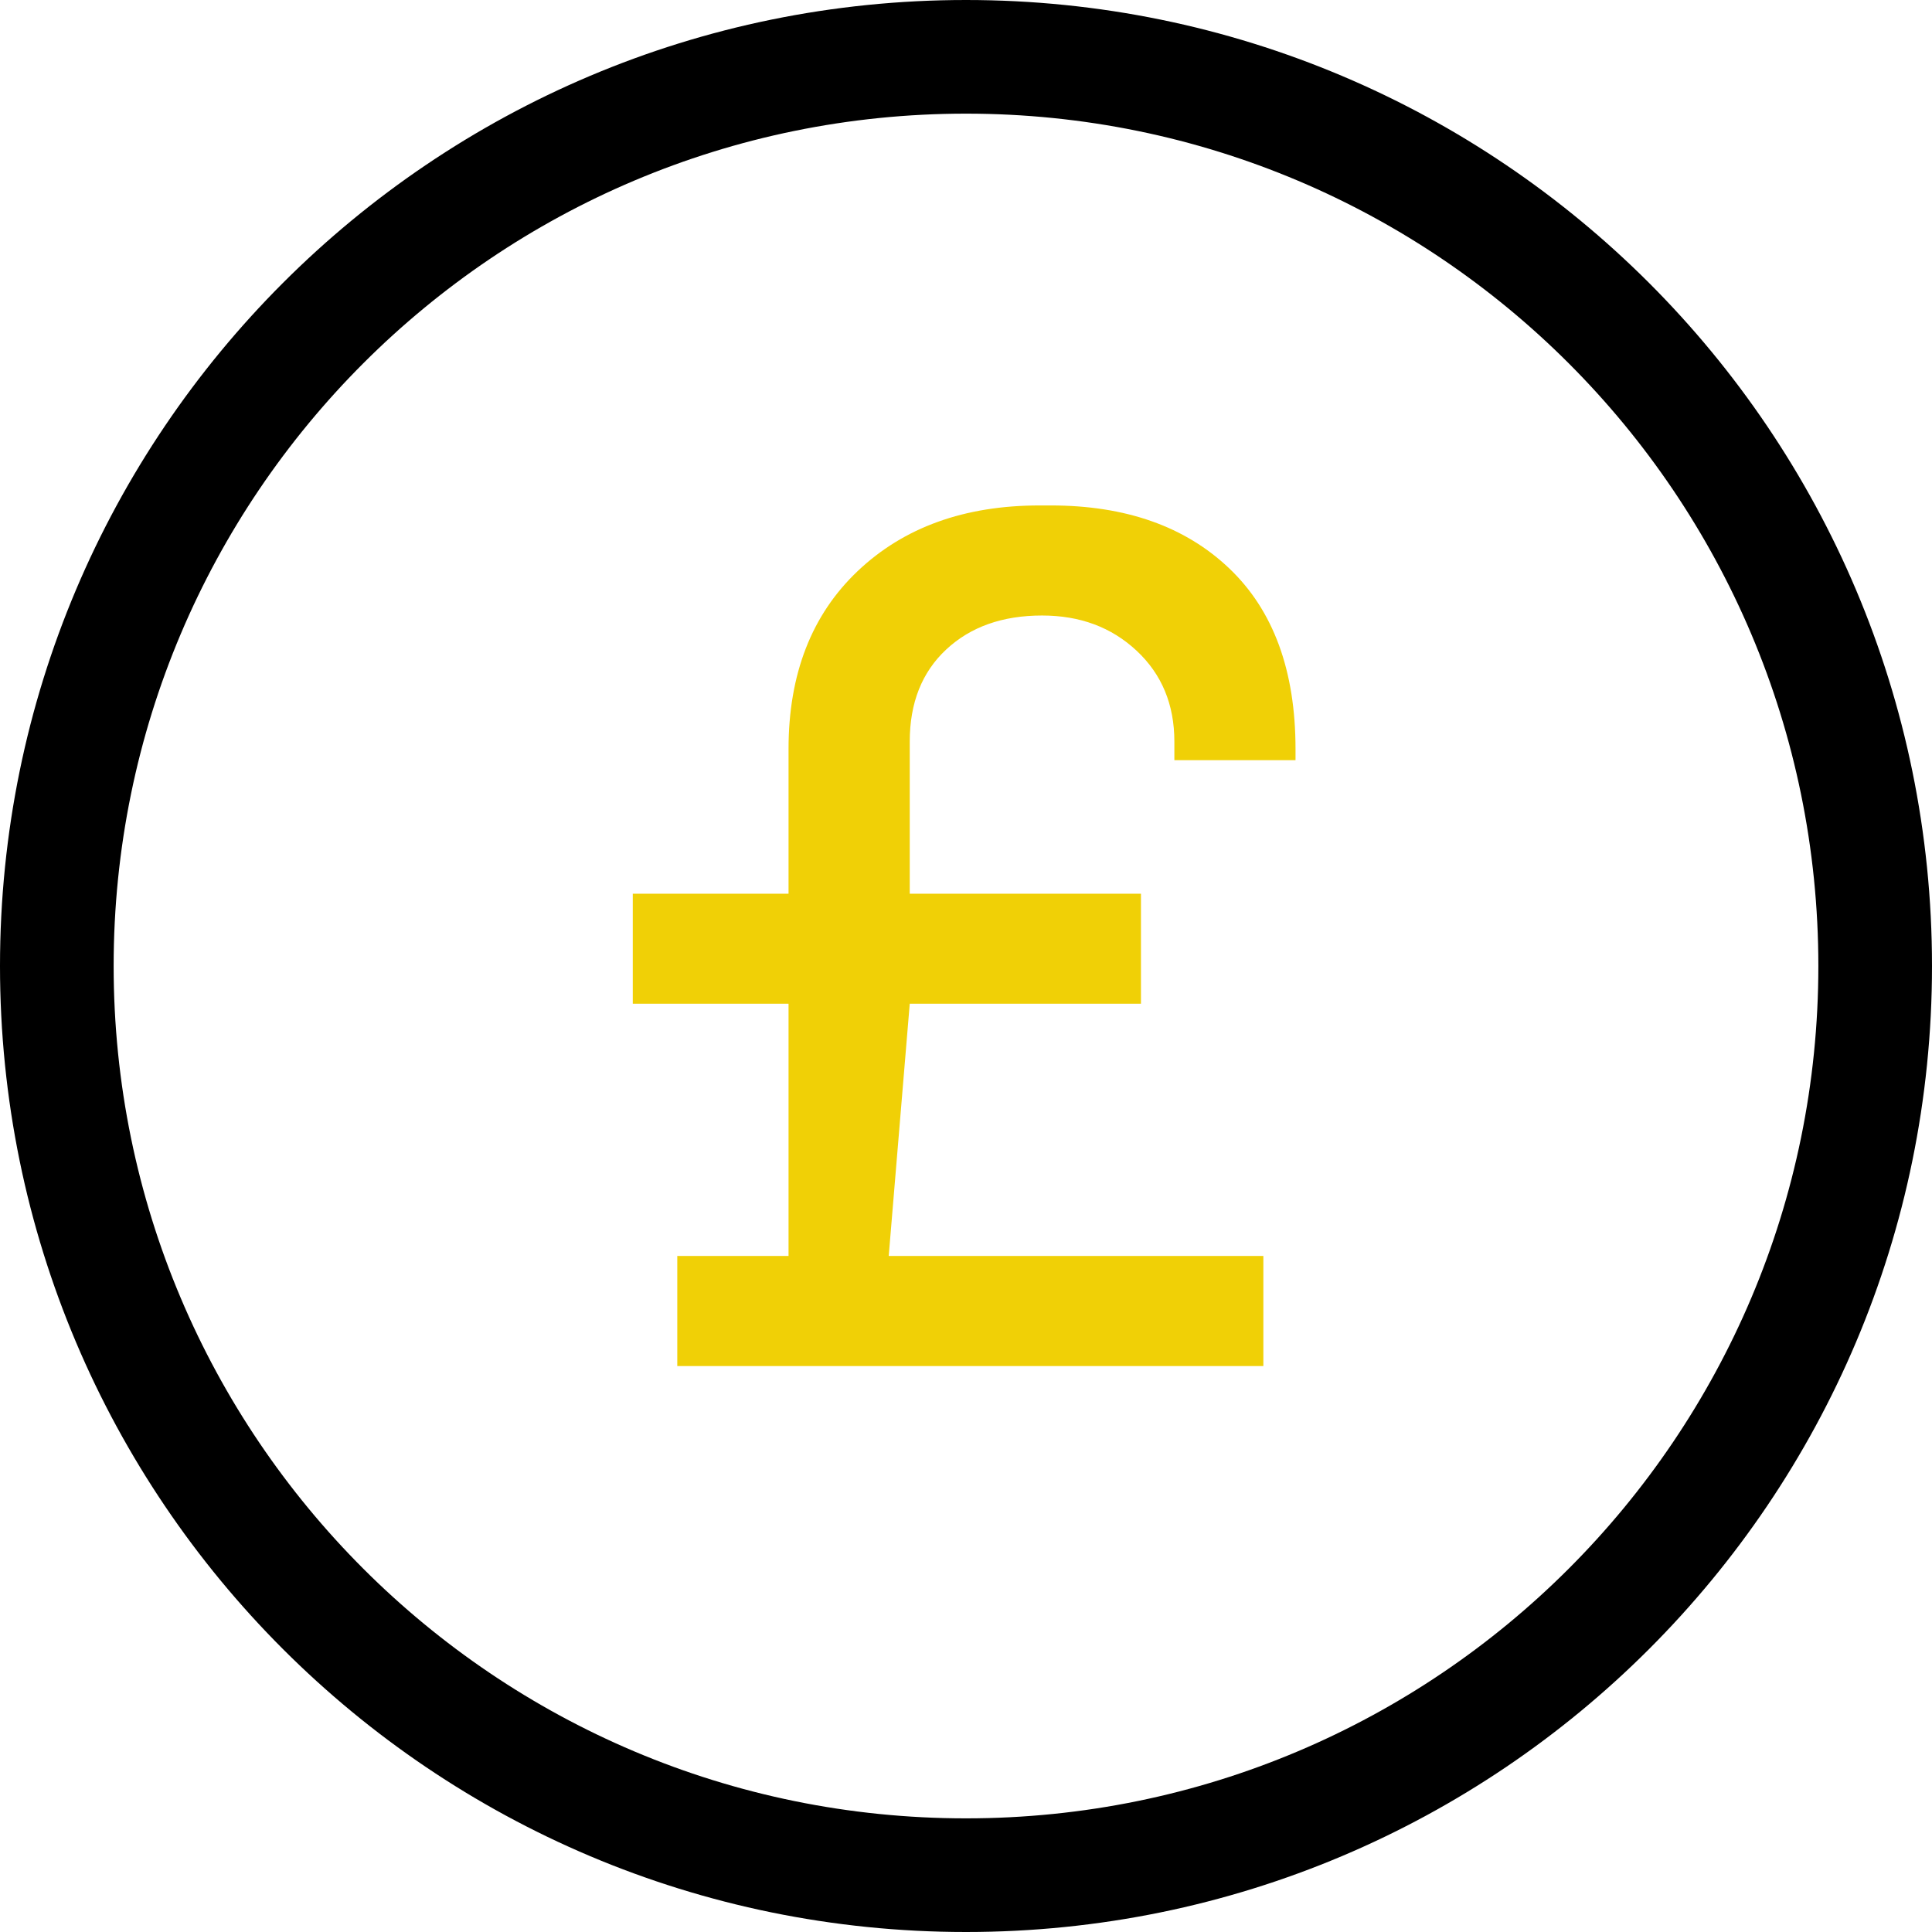 <svg xmlns="http://www.w3.org/2000/svg" width="34" height="34" viewBox="0 0 34 34">
  <g fill="none" fill-rule="evenodd">
    <path fill="#000000" fill-rule="nonzero" d="M17,34 C7.611,34 0,26.389 0,17 C0,7.611 7.611,0 17,0 C26.389,0 34,7.611 34,17 C34,26.389 26.389,34 17,34 Z M17,32 C25.284,32 32,25.284 32,17 C32,8.716 25.284,2 17,2 C8.716,2 2,8.716 2,17 C2,25.284 8.716,32 17,32 Z"/>
    <path fill="#F0D006" d="M18.491,8.895 C19.811,8.895 20.859,9.265 21.635,10.005 C22.411,10.745 22.799,11.804 22.799,13.182 L22.799,13.378 L20.667,13.378 L20.667,13.051 C20.667,12.398 20.445,11.865 20.003,11.452 C19.56,11.038 19.006,10.832 18.338,10.832 C17.642,10.832 17.08,11.031 16.652,11.43 C16.224,11.829 16.01,12.369 16.01,13.051 L16.01,15.728 L20.079,15.728 L20.079,17.664 L16.01,17.664 L15.64,22.103 L22.233,22.103 L22.233,24.04 L11.919,24.04 L11.919,22.103 L13.877,22.103 L13.877,17.664 L11.136,17.664 L11.136,15.728 L13.877,15.728 L13.877,13.182 C13.877,11.862 14.284,10.817 15.096,10.048 C15.908,9.279 16.975,8.895 18.295,8.895 L18.491,8.895 Z"/>
  </g>
</svg>
